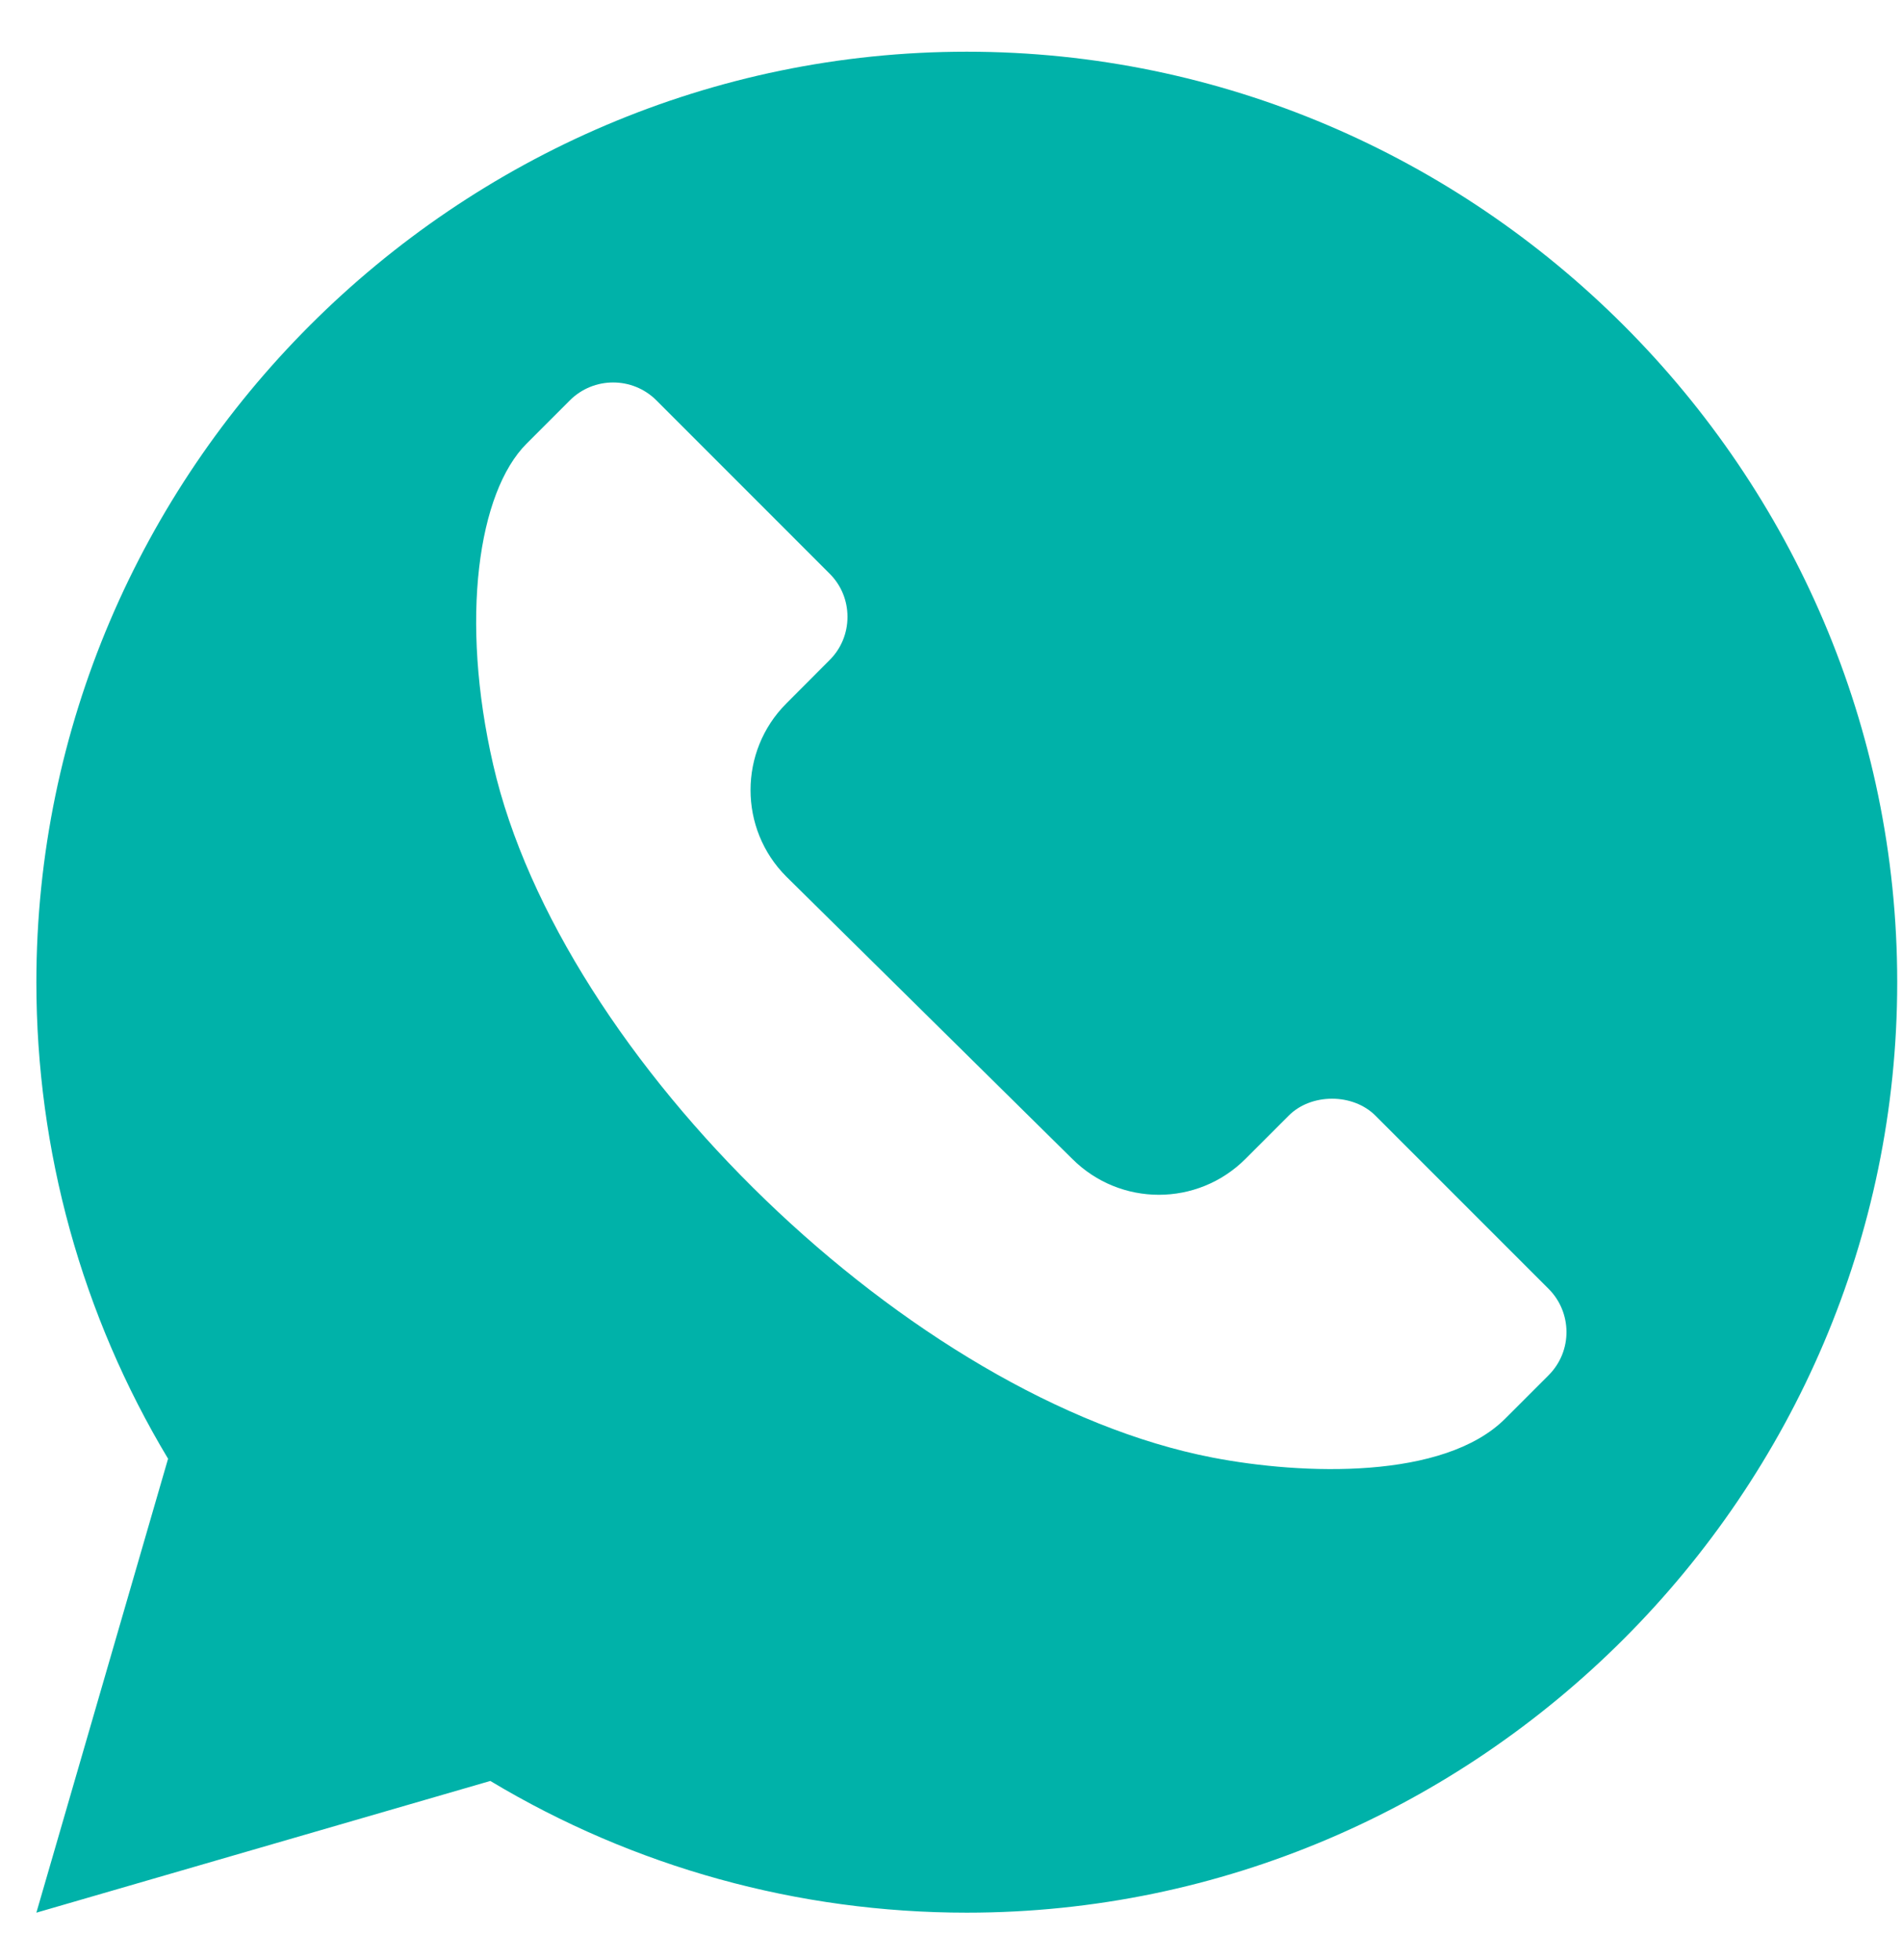 <svg width="33" height="34" viewBox="0 0 33 34" fill="none" xmlns="http://www.w3.org/2000/svg">
<path d="M16.774 0.897C7.908 0.897 0.631 8.173 0.631 17.04C0.631 19.966 1.42 22.815 2.916 25.307L0.631 33.182L8.507 30.897C10.999 32.393 13.848 33.182 16.774 33.182C25.64 33.182 32.917 25.906 32.917 17.04C32.917 8.173 25.64 0.897 16.774 0.897ZM26.867 23.86L26.116 24.611C25.053 25.674 22.609 25.59 21.039 25.287C15.818 24.278 9.731 18.378 8.557 13.268C7.975 10.737 8.296 8.537 9.136 7.697L9.887 6.946C10.301 6.532 10.975 6.532 11.389 6.946L14.393 9.951C14.594 10.151 14.704 10.417 14.704 10.701C14.704 10.986 14.594 11.252 14.393 11.452L13.643 12.204C12.815 13.033 12.815 14.381 13.643 15.208L18.604 20.105C19.434 20.935 20.778 20.936 21.609 20.105L22.36 19.354C22.748 18.964 23.472 18.963 23.863 19.354L26.867 22.358C27.275 22.764 27.29 23.437 26.867 23.86Z" fill="#00B2A9"/>
</svg>
